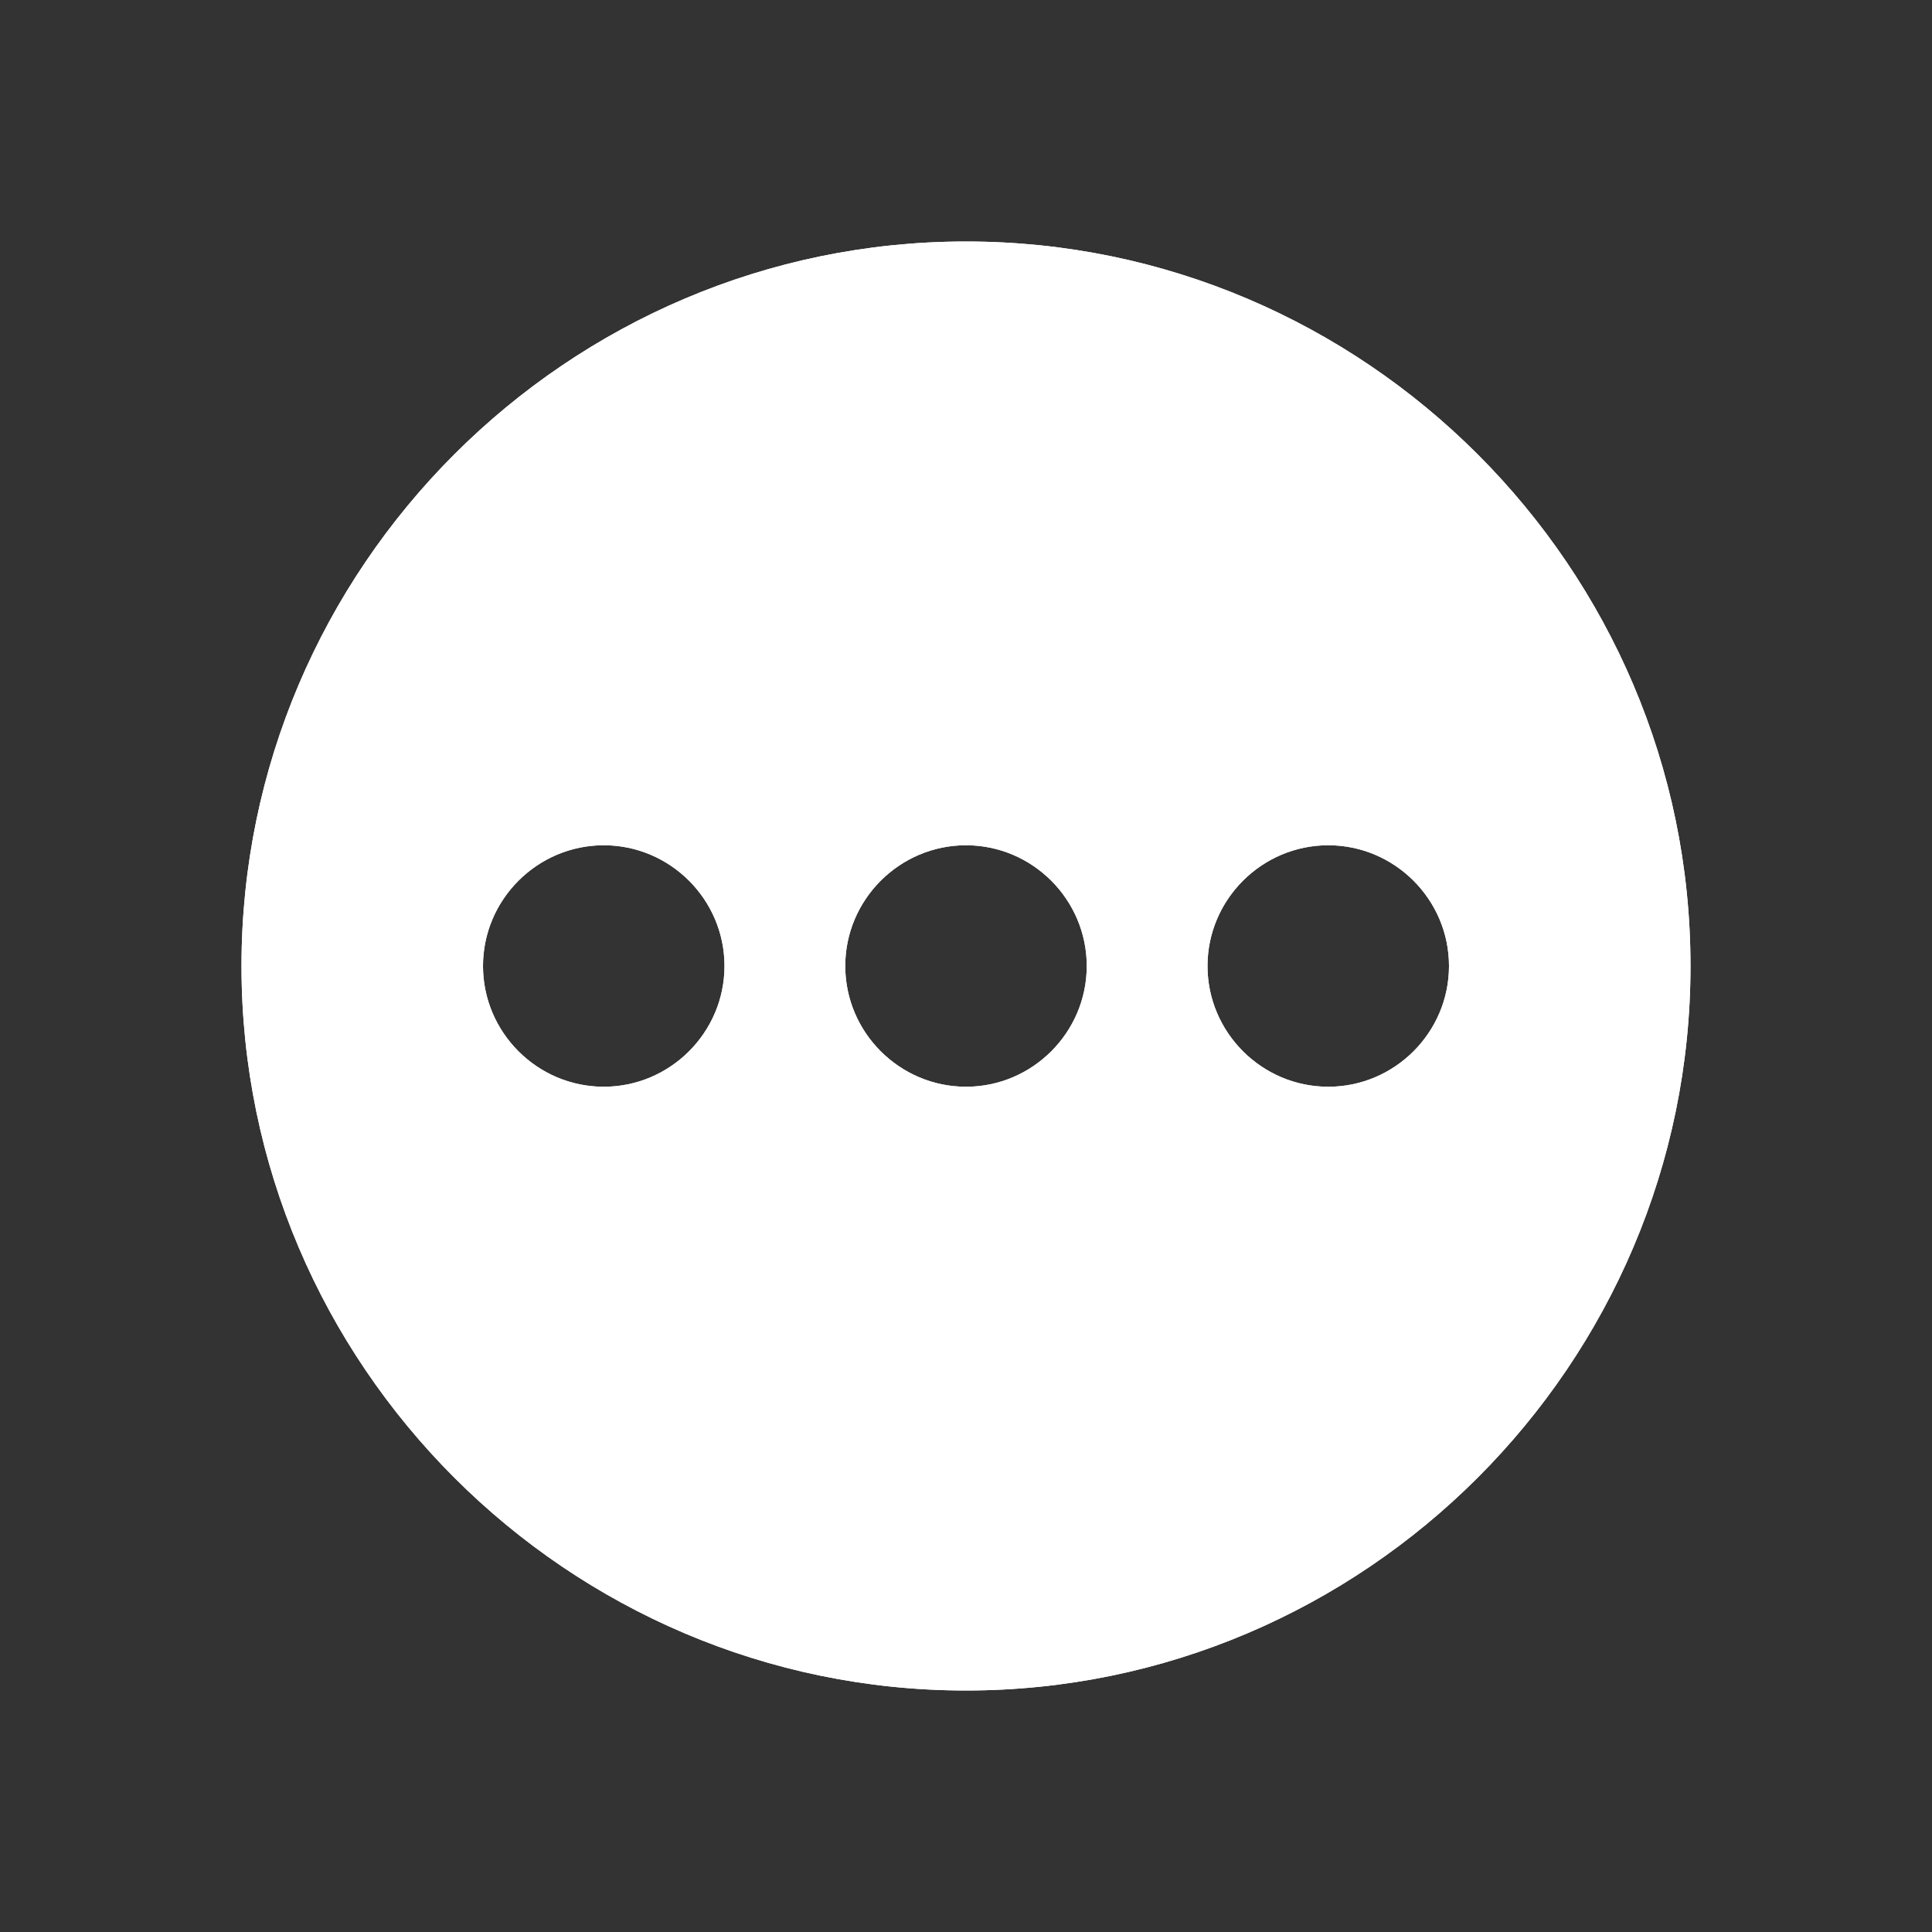 <?xml version="1.0" encoding="utf-8"?>
<!-- Generator: Adobe Illustrator 21.1.0, SVG Export Plug-In . SVG Version: 6.00 Build 0)  -->
<svg version="1.1" id="Layer_1" xmlns="http://www.w3.org/2000/svg" xmlns:xlink="http://www.w3.org/1999/xlink" x="0px" y="0px"
	 viewBox="0 0 32 32" style="enable-background:new 0 0 32 32;" xml:space="preserve">
<rect x="0" y="0" width="32" height="32" fill="#333333" stroke="none"/>
<style type="text/css">
	.Blue{fill:#FFFFFF;}
</style>
<g>
	<g>
		<path class="Blue" d="M16,4C9.4,4,4,9.4,4,16c0,6.6,5.4,12,12,12s12-5.4,12-12C28,9.4,22.6,4,16,4z M10,18c-1.1,0-2-0.9-2-2
			c0-1.1,0.9-2,2-2s2,0.9,2,2C12,17.1,11.1,18,10,18z M16,18c-1.1,0-2-0.9-2-2c0-1.1,0.9-2,2-2s2,0.9,2,2C18,17.1,17.1,18,16,18z
			 M22,18c-1.1,0-2-0.9-2-2c0-1.1,0.9-2,2-2s2,0.9,2,2C24,17.1,23.1,18,22,18z"/>
	</g>
	<g>
		<path class="Blue" d="M16,4C9.4,4,4,9.4,4,16c0,6.6,5.4,12,12,12s12-5.4,12-12C28,9.4,22.6,4,16,4z M10,18c-1.1,0-2-0.9-2-2
			c0-1.1,0.9-2,2-2s2,0.9,2,2C12,17.1,11.1,18,10,18z M16,18c-1.1,0-2-0.9-2-2c0-1.1,0.9-2,2-2s2,0.9,2,2C18,17.1,17.1,18,16,18z
			 M22,18c-1.1,0-2-0.9-2-2c0-1.1,0.9-2,2-2s2,0.9,2,2C24,17.1,23.1,18,22,18z"/>
	</g>
</g>
</svg>
